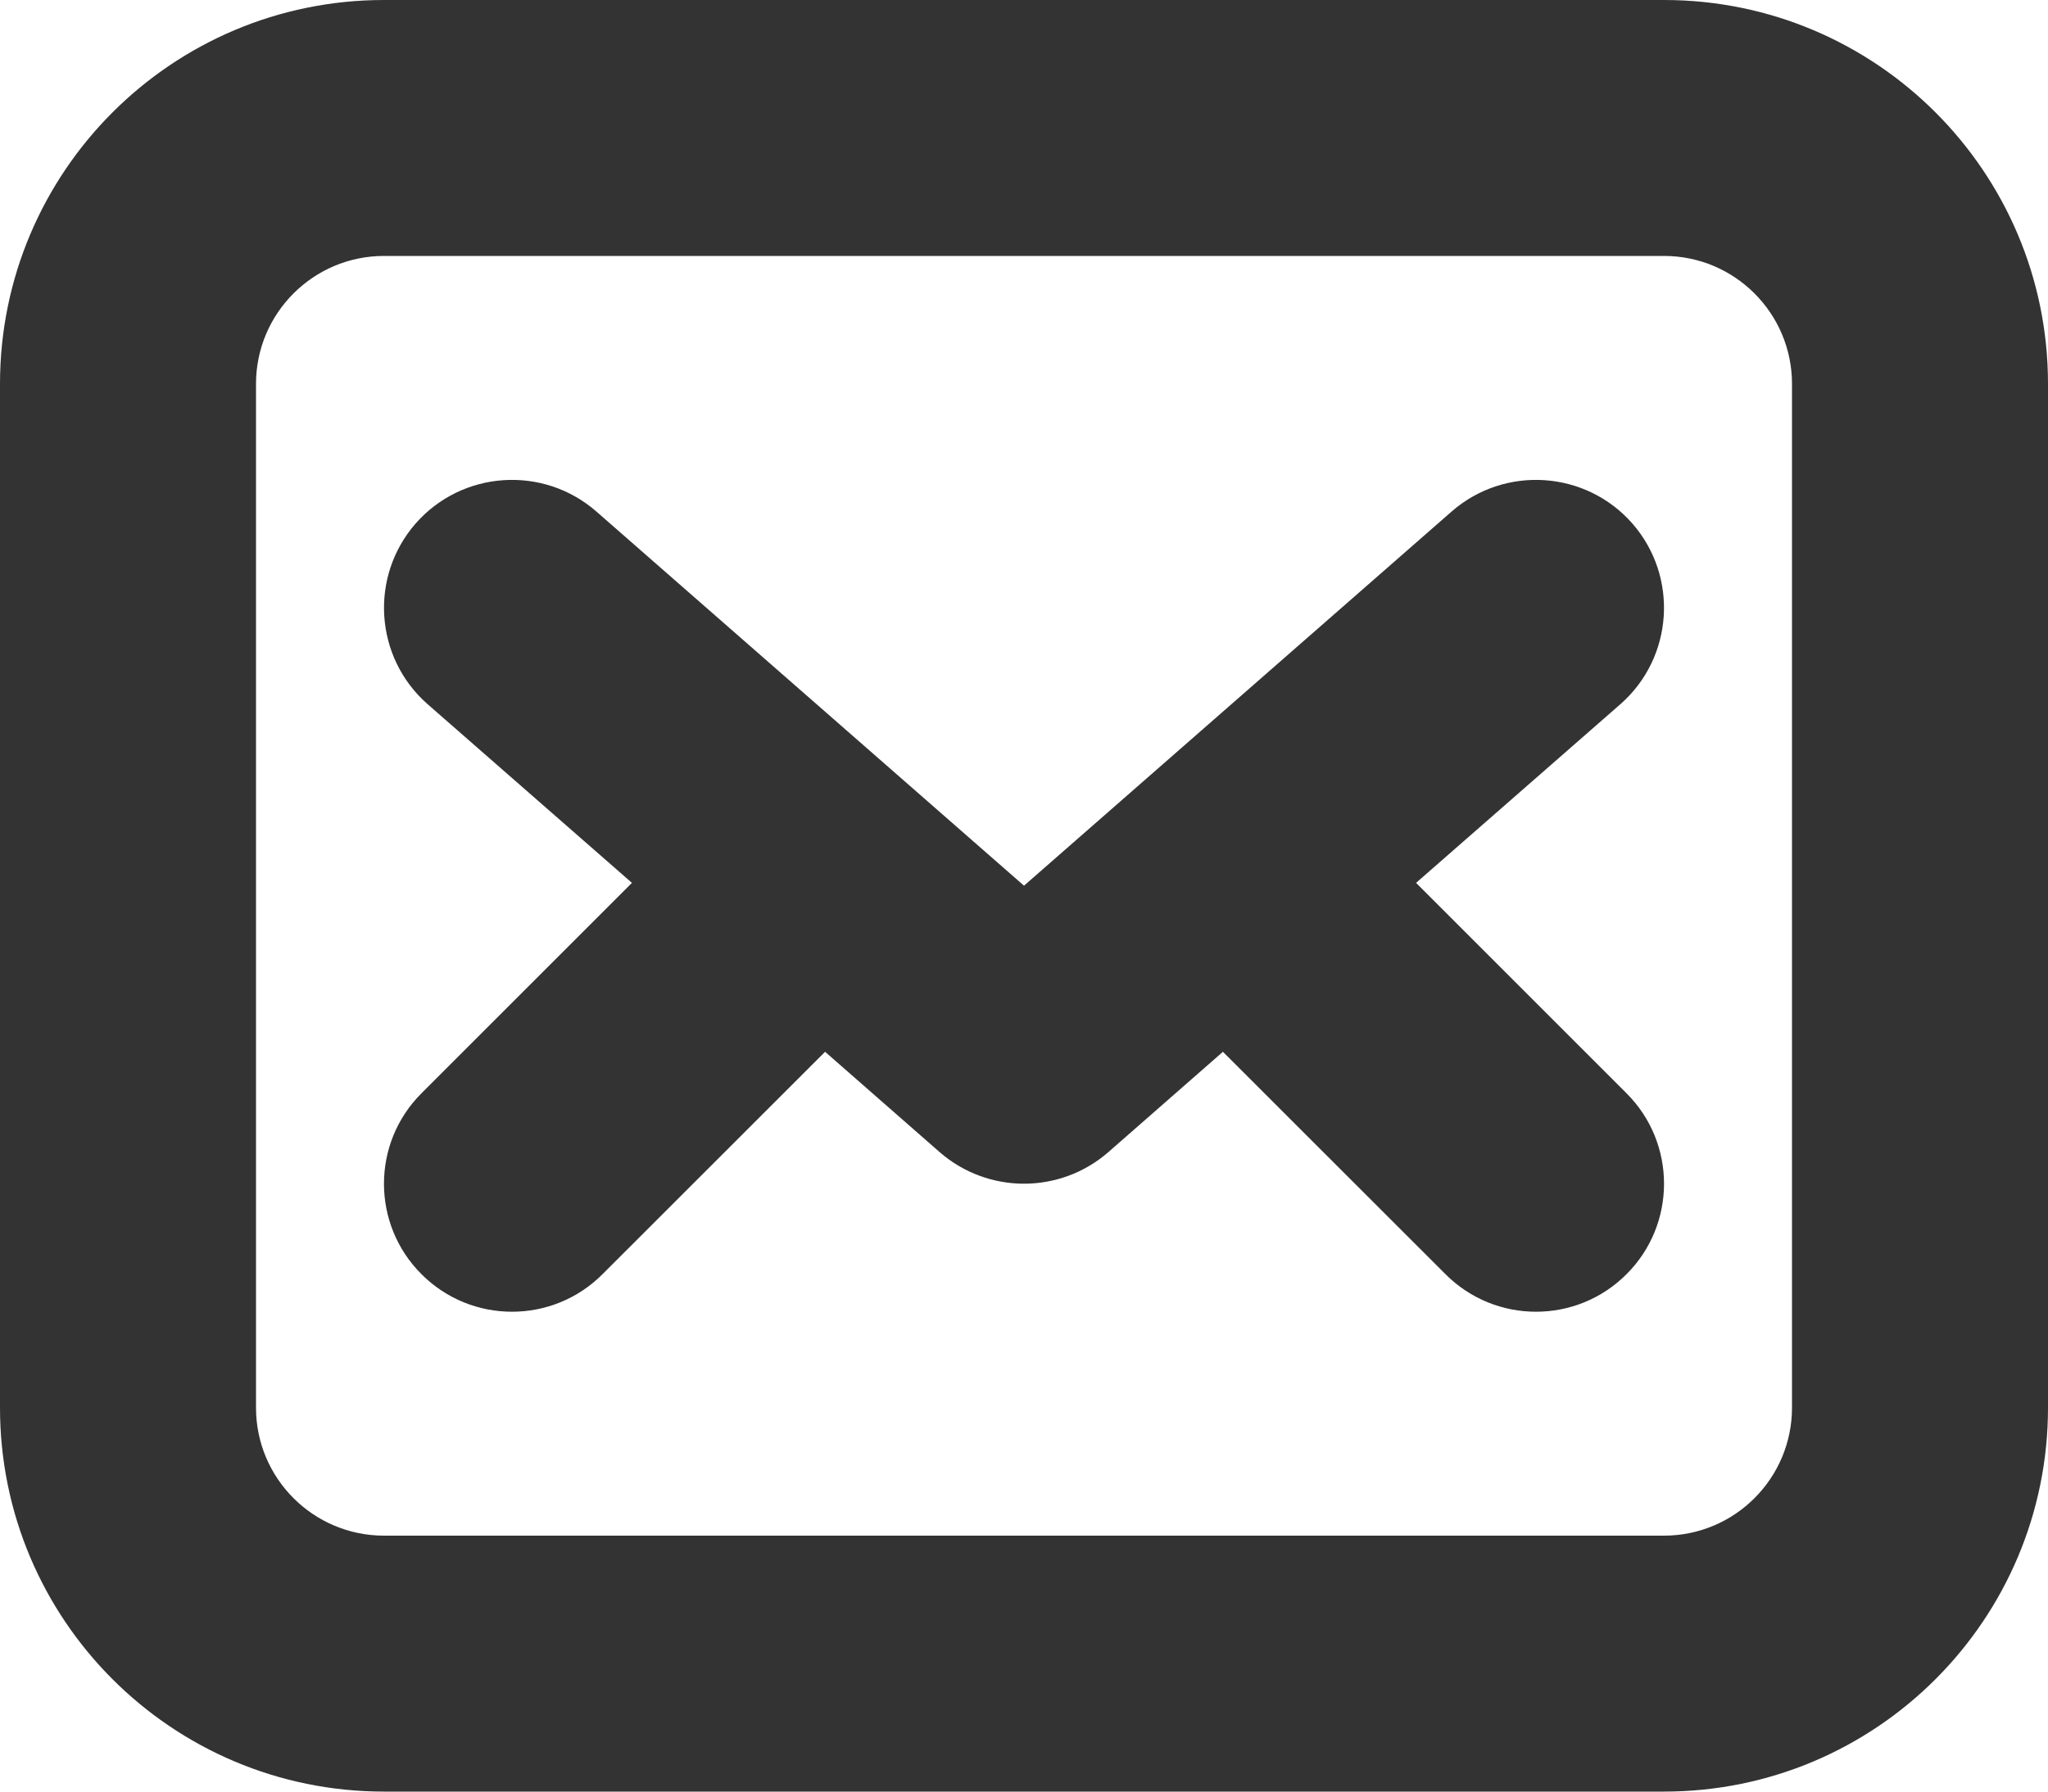 <svg width="16" height="14" viewBox="0 0 16 14" fill="none" xmlns="http://www.w3.org/2000/svg">
<path d="M3.293 8.543C2.902 8.933 2.902 9.567 3.293 9.957C3.683 10.348 4.317 10.348 4.707 9.957L6.446 8.219L7.341 9.003C7.719 9.332 8.281 9.332 8.659 9.003L9.554 8.219L11.293 9.957C11.683 10.348 12.317 10.348 12.707 9.957C13.098 9.567 13.098 8.933 12.707 8.543L11.063 6.899L12.659 5.503C13.074 5.139 13.116 4.507 12.753 4.091C12.389 3.676 11.757 3.634 11.341 3.997L8 6.921L4.659 3.997C4.243 3.634 3.611 3.676 3.247 4.091C2.884 4.507 2.926 5.139 3.341 5.503L4.937 6.899L3.293 8.543Z" fill="#333333"/>
<path fill-rule="evenodd" clip-rule="evenodd" d="M0 3C0 1.343 1.343 0 3 0H13C14.657 0 16 1.343 16 3V11C16 12.657 14.657 14 13 14H3C1.343 14 0 12.657 0 11V3ZM3 2C2.448 2 2 2.448 2 3V11C2 11.552 2.448 12 3 12H13C13.552 12 14 11.552 14 11V3C14 2.448 13.552 2 13 2H3Z" fill="#333333"/>
</svg>
